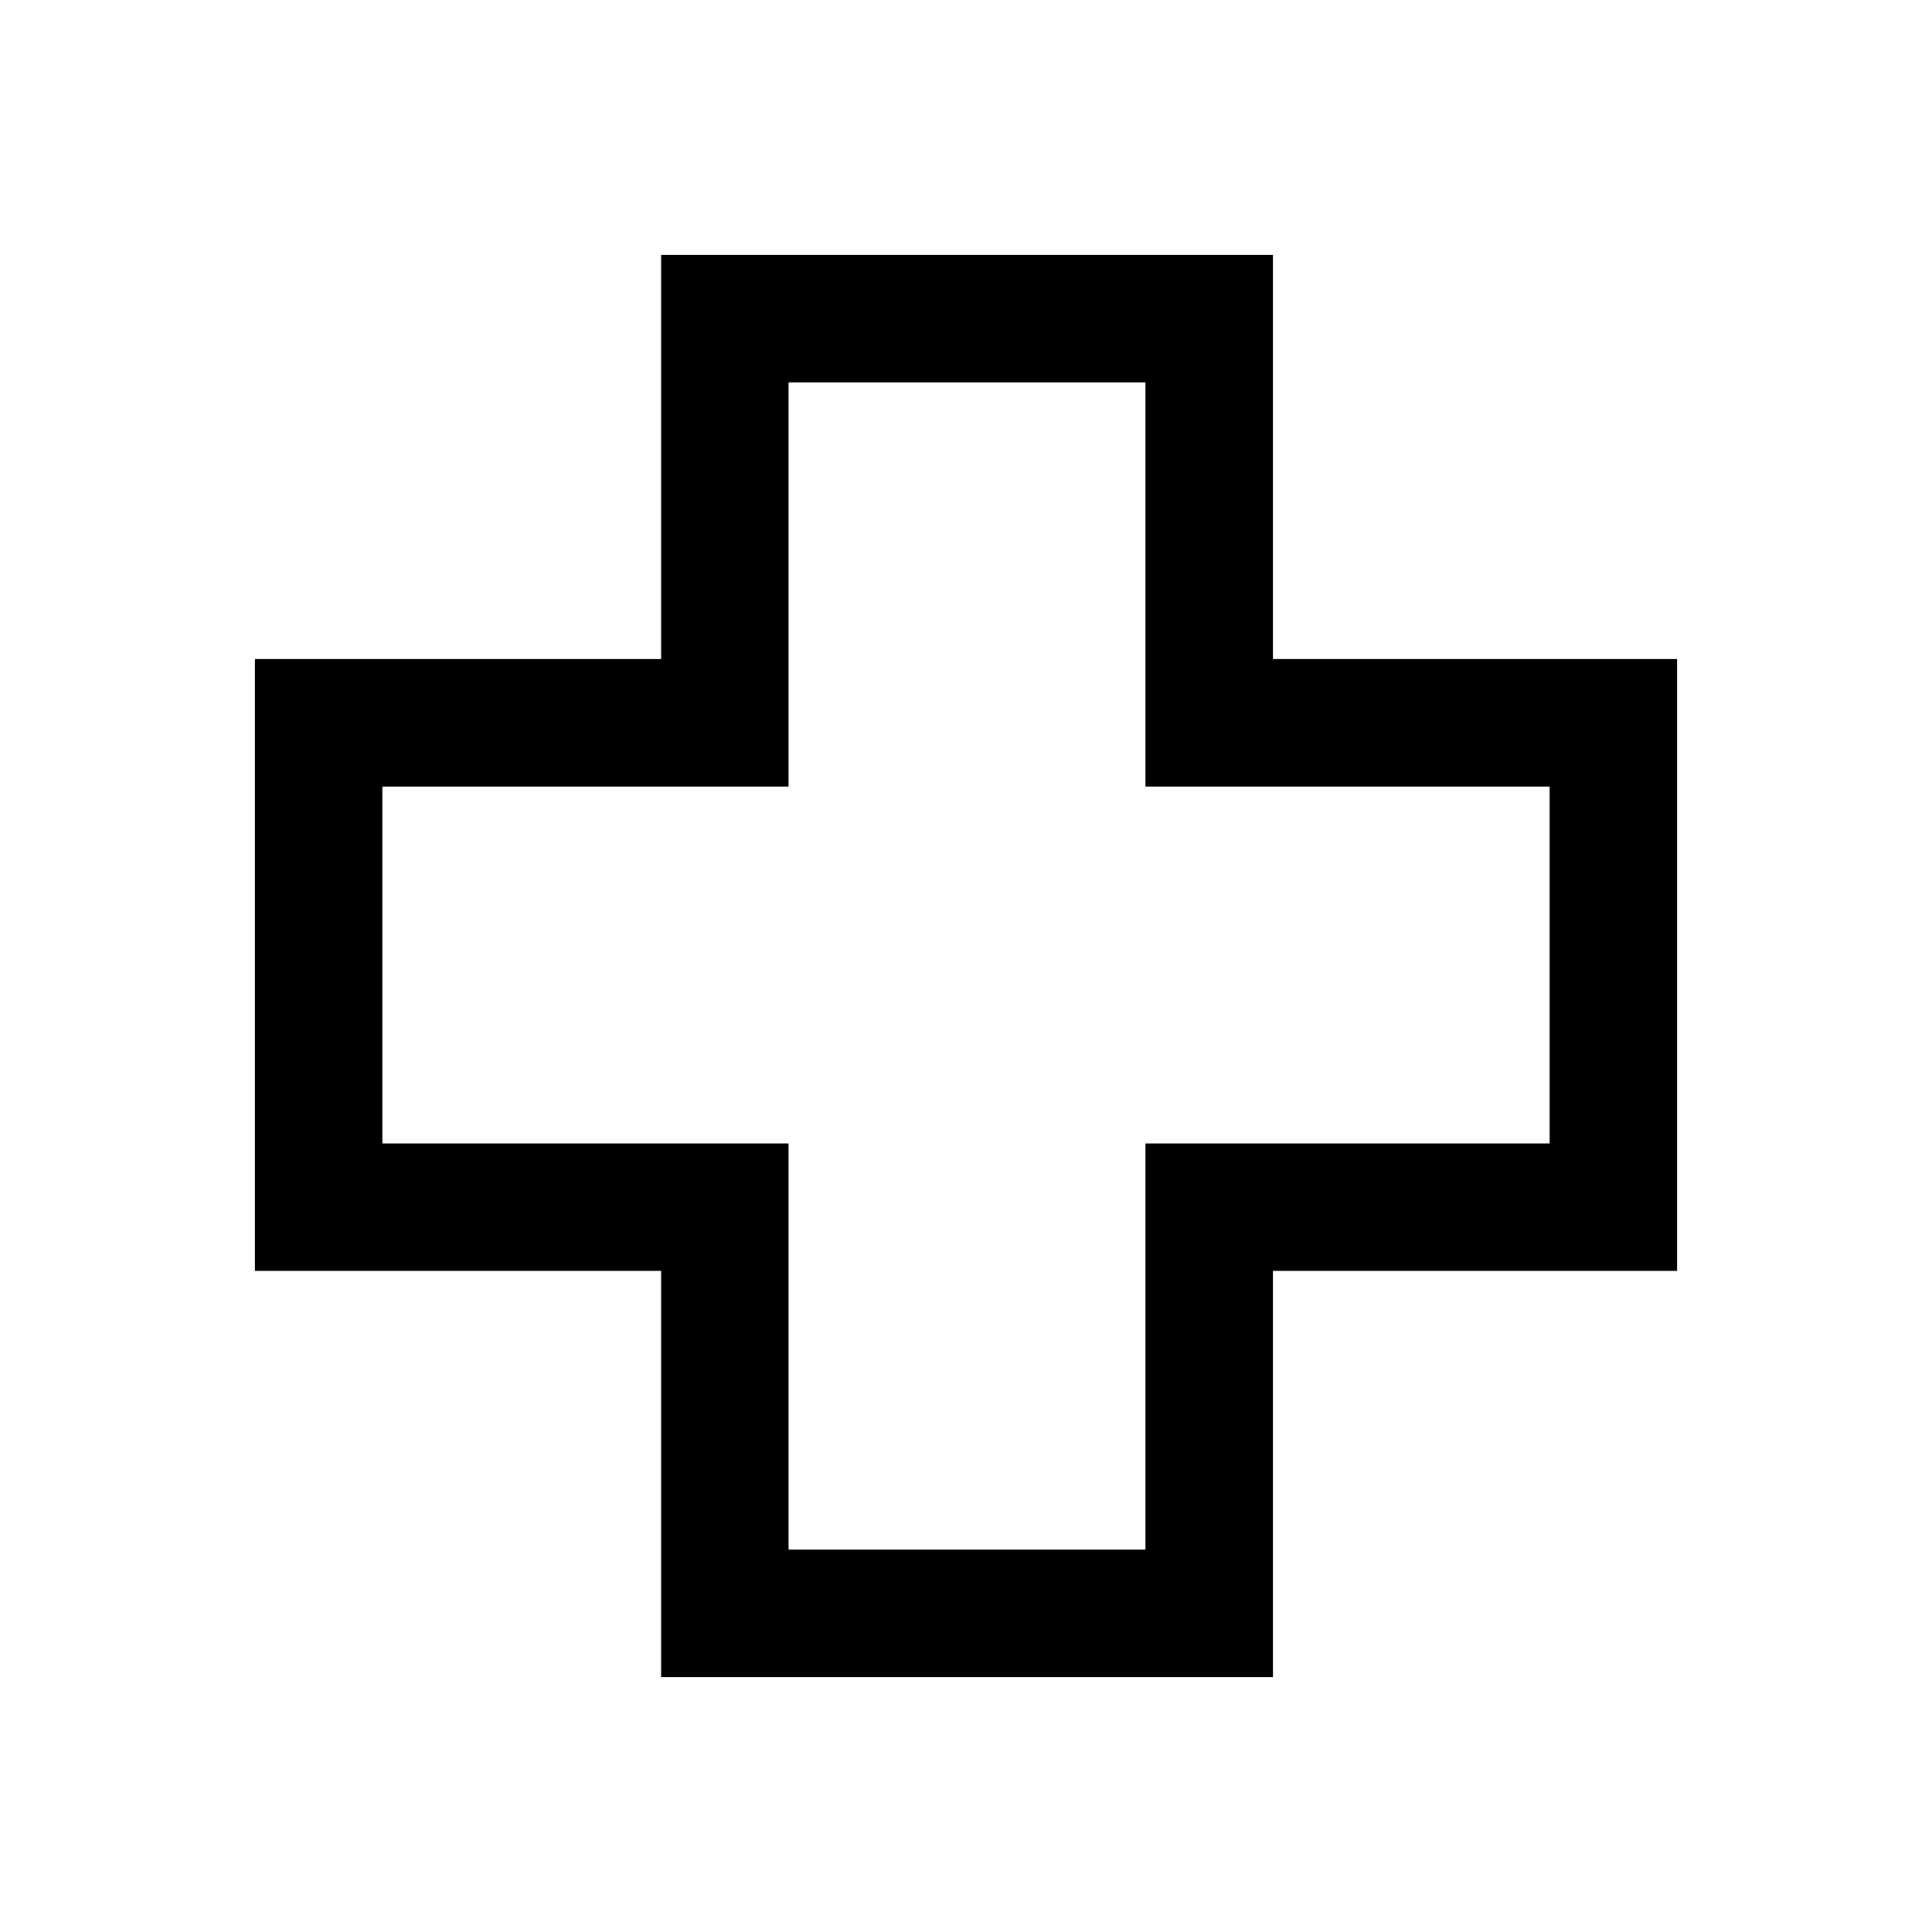 <svg xmlns="http://www.w3.org/2000/svg" height="40" viewBox="0 -960 960 960" width="40"><path d="M328.5-126.67V-328.5H126.67v-304H328.5v-200.83h304v200.83h200.83v304H632.5v201.83h-304ZM391.83-190h177.34v-201.83H770v-177.34H569.17V-770H391.83v200.83H190v177.34h201.83V-190ZM480-480Z"/></svg>